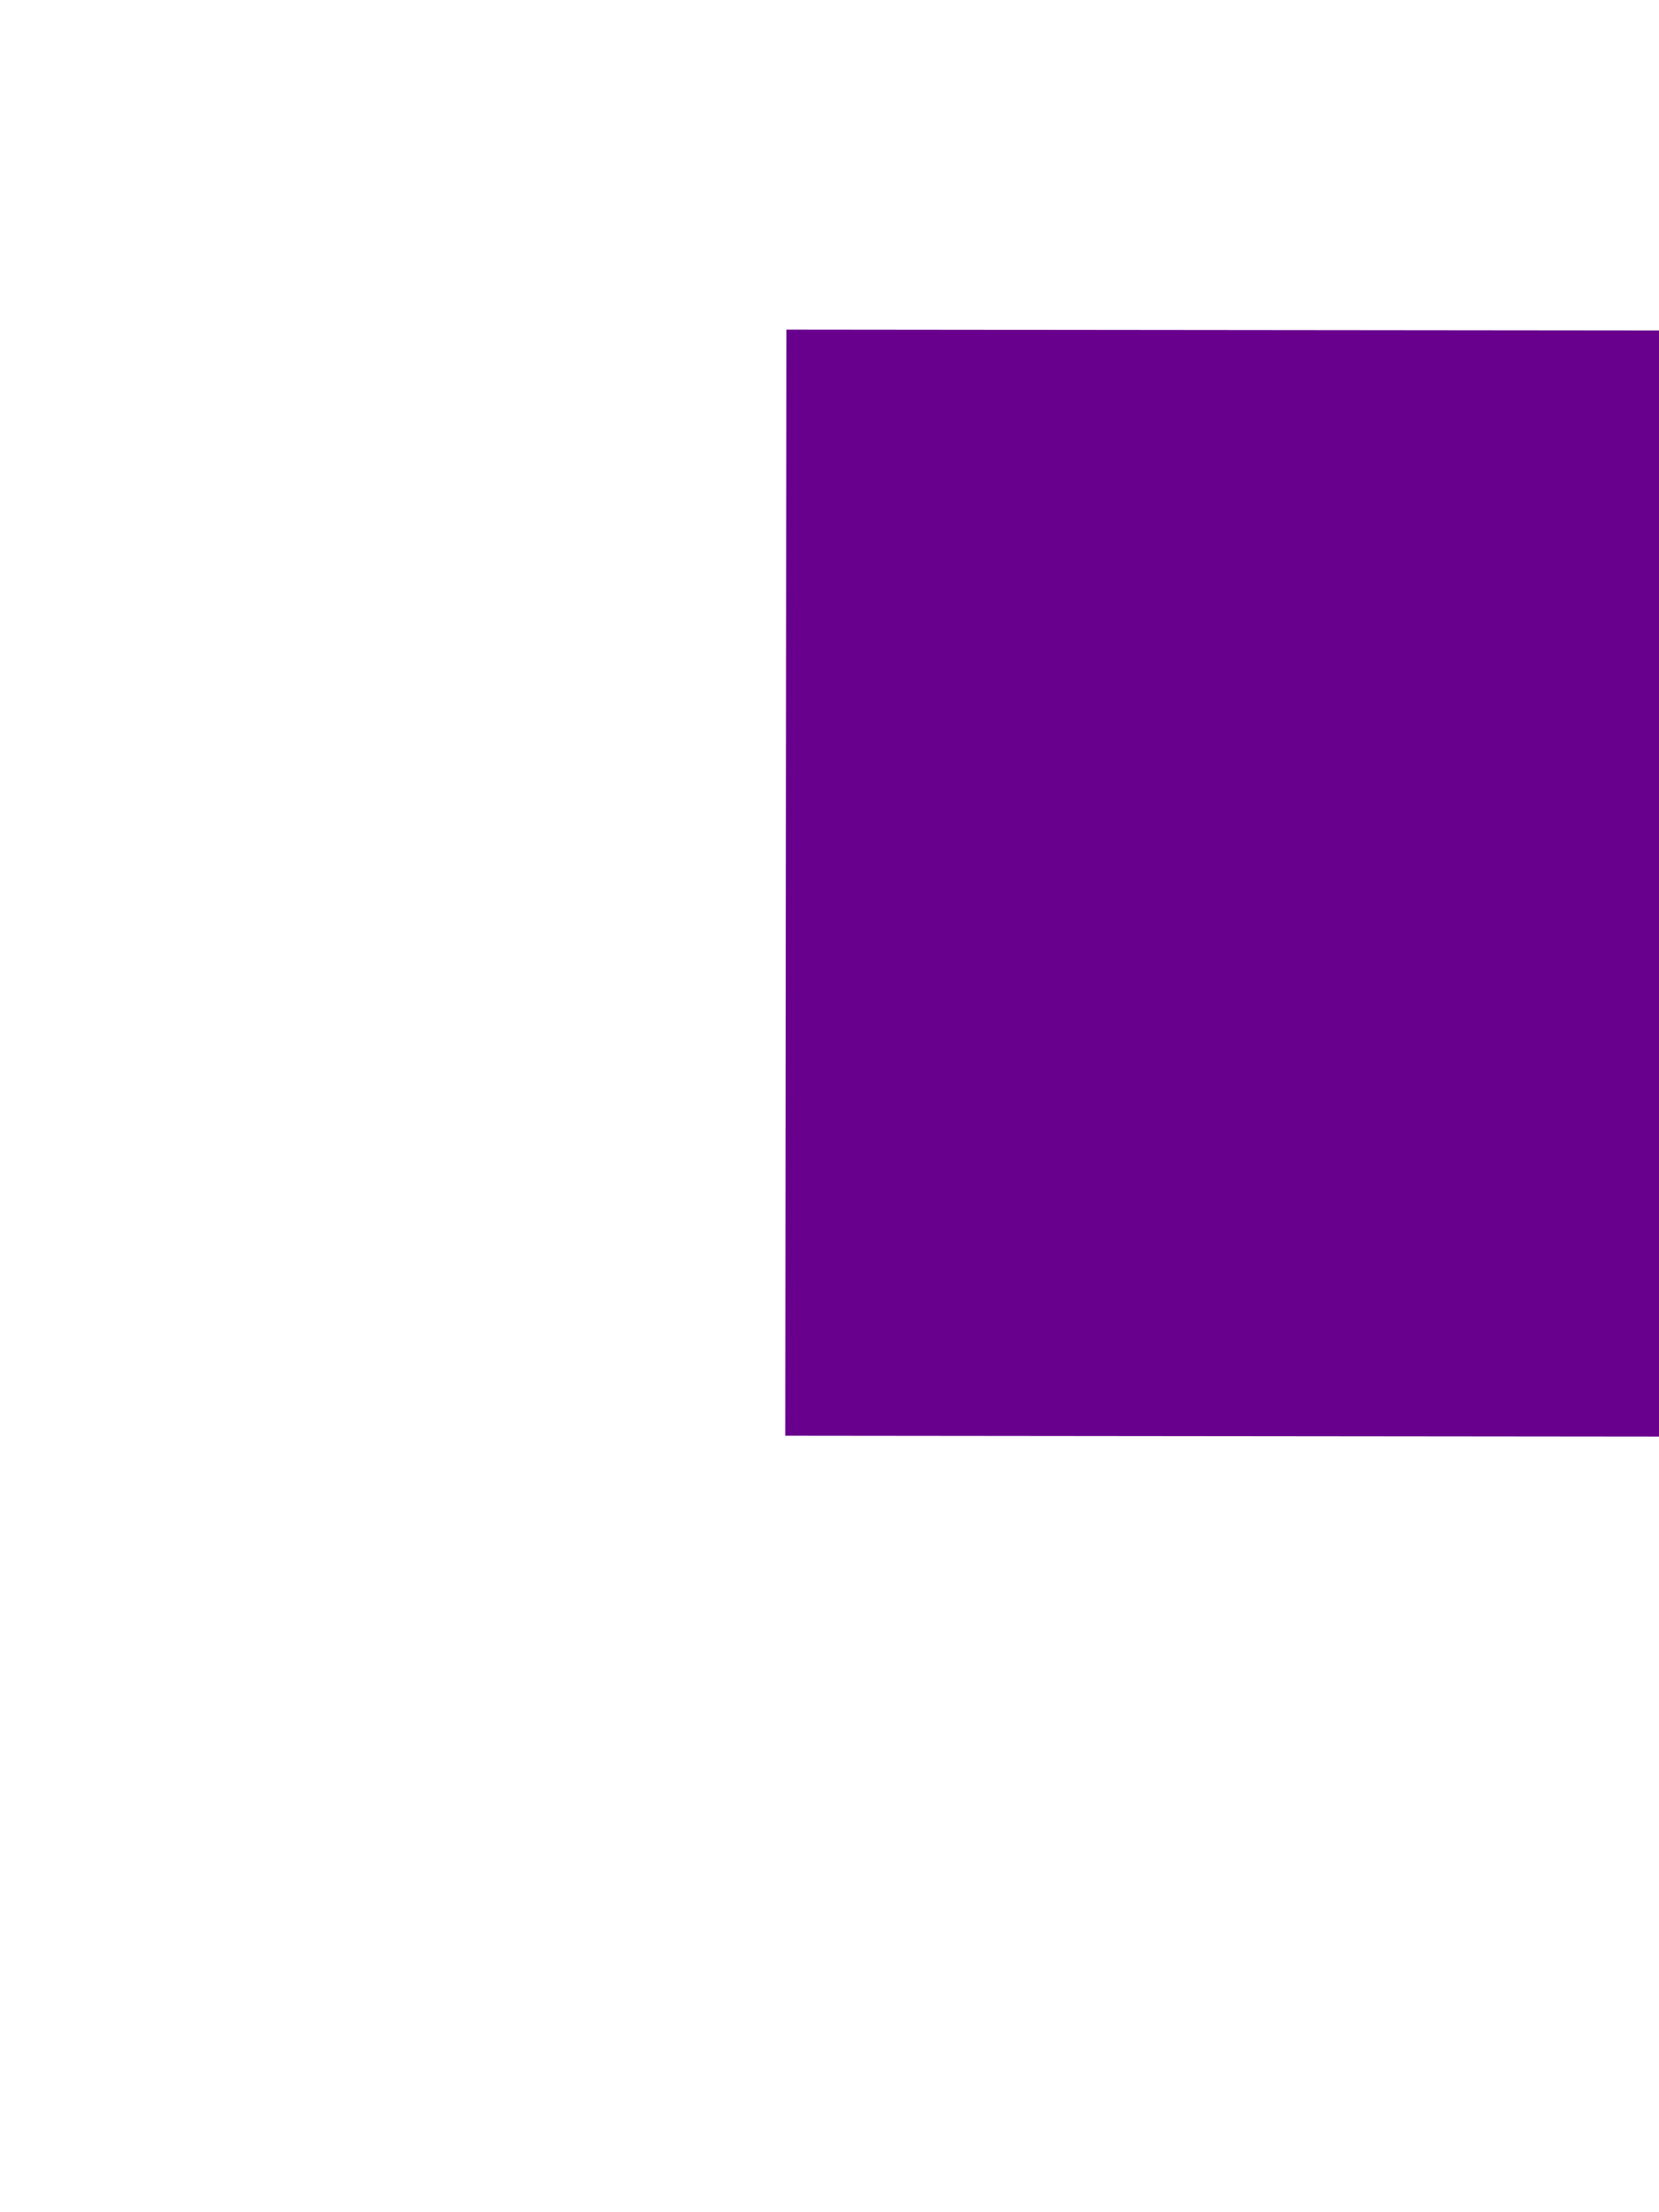 ﻿<?xml version="1.0" encoding="utf-8"?>
<svg version="1.1" xmlns:xlink="http://www.w3.org/1999/xlink" width="6px" height="8px" preserveAspectRatio="xMidYMin meet" viewBox="1303 1958  4 8" xmlns="http://www.w3.org/2000/svg">
  <path d="M 1646 1972.2  L 1656 1962  L 1646 1951.8  L 1646 1972.2  Z " fill-rule="nonzero" fill="#68008d" stroke="none" transform="matrix(1 0.001 -0.001 1 2.804 -2.112 )" />
  <path d="M 1304 1962  L 1648 1962  " stroke-width="4" stroke="#68008d" fill="none" transform="matrix(1 0.001 -0.001 1 2.804 -2.112 )" />
</svg>